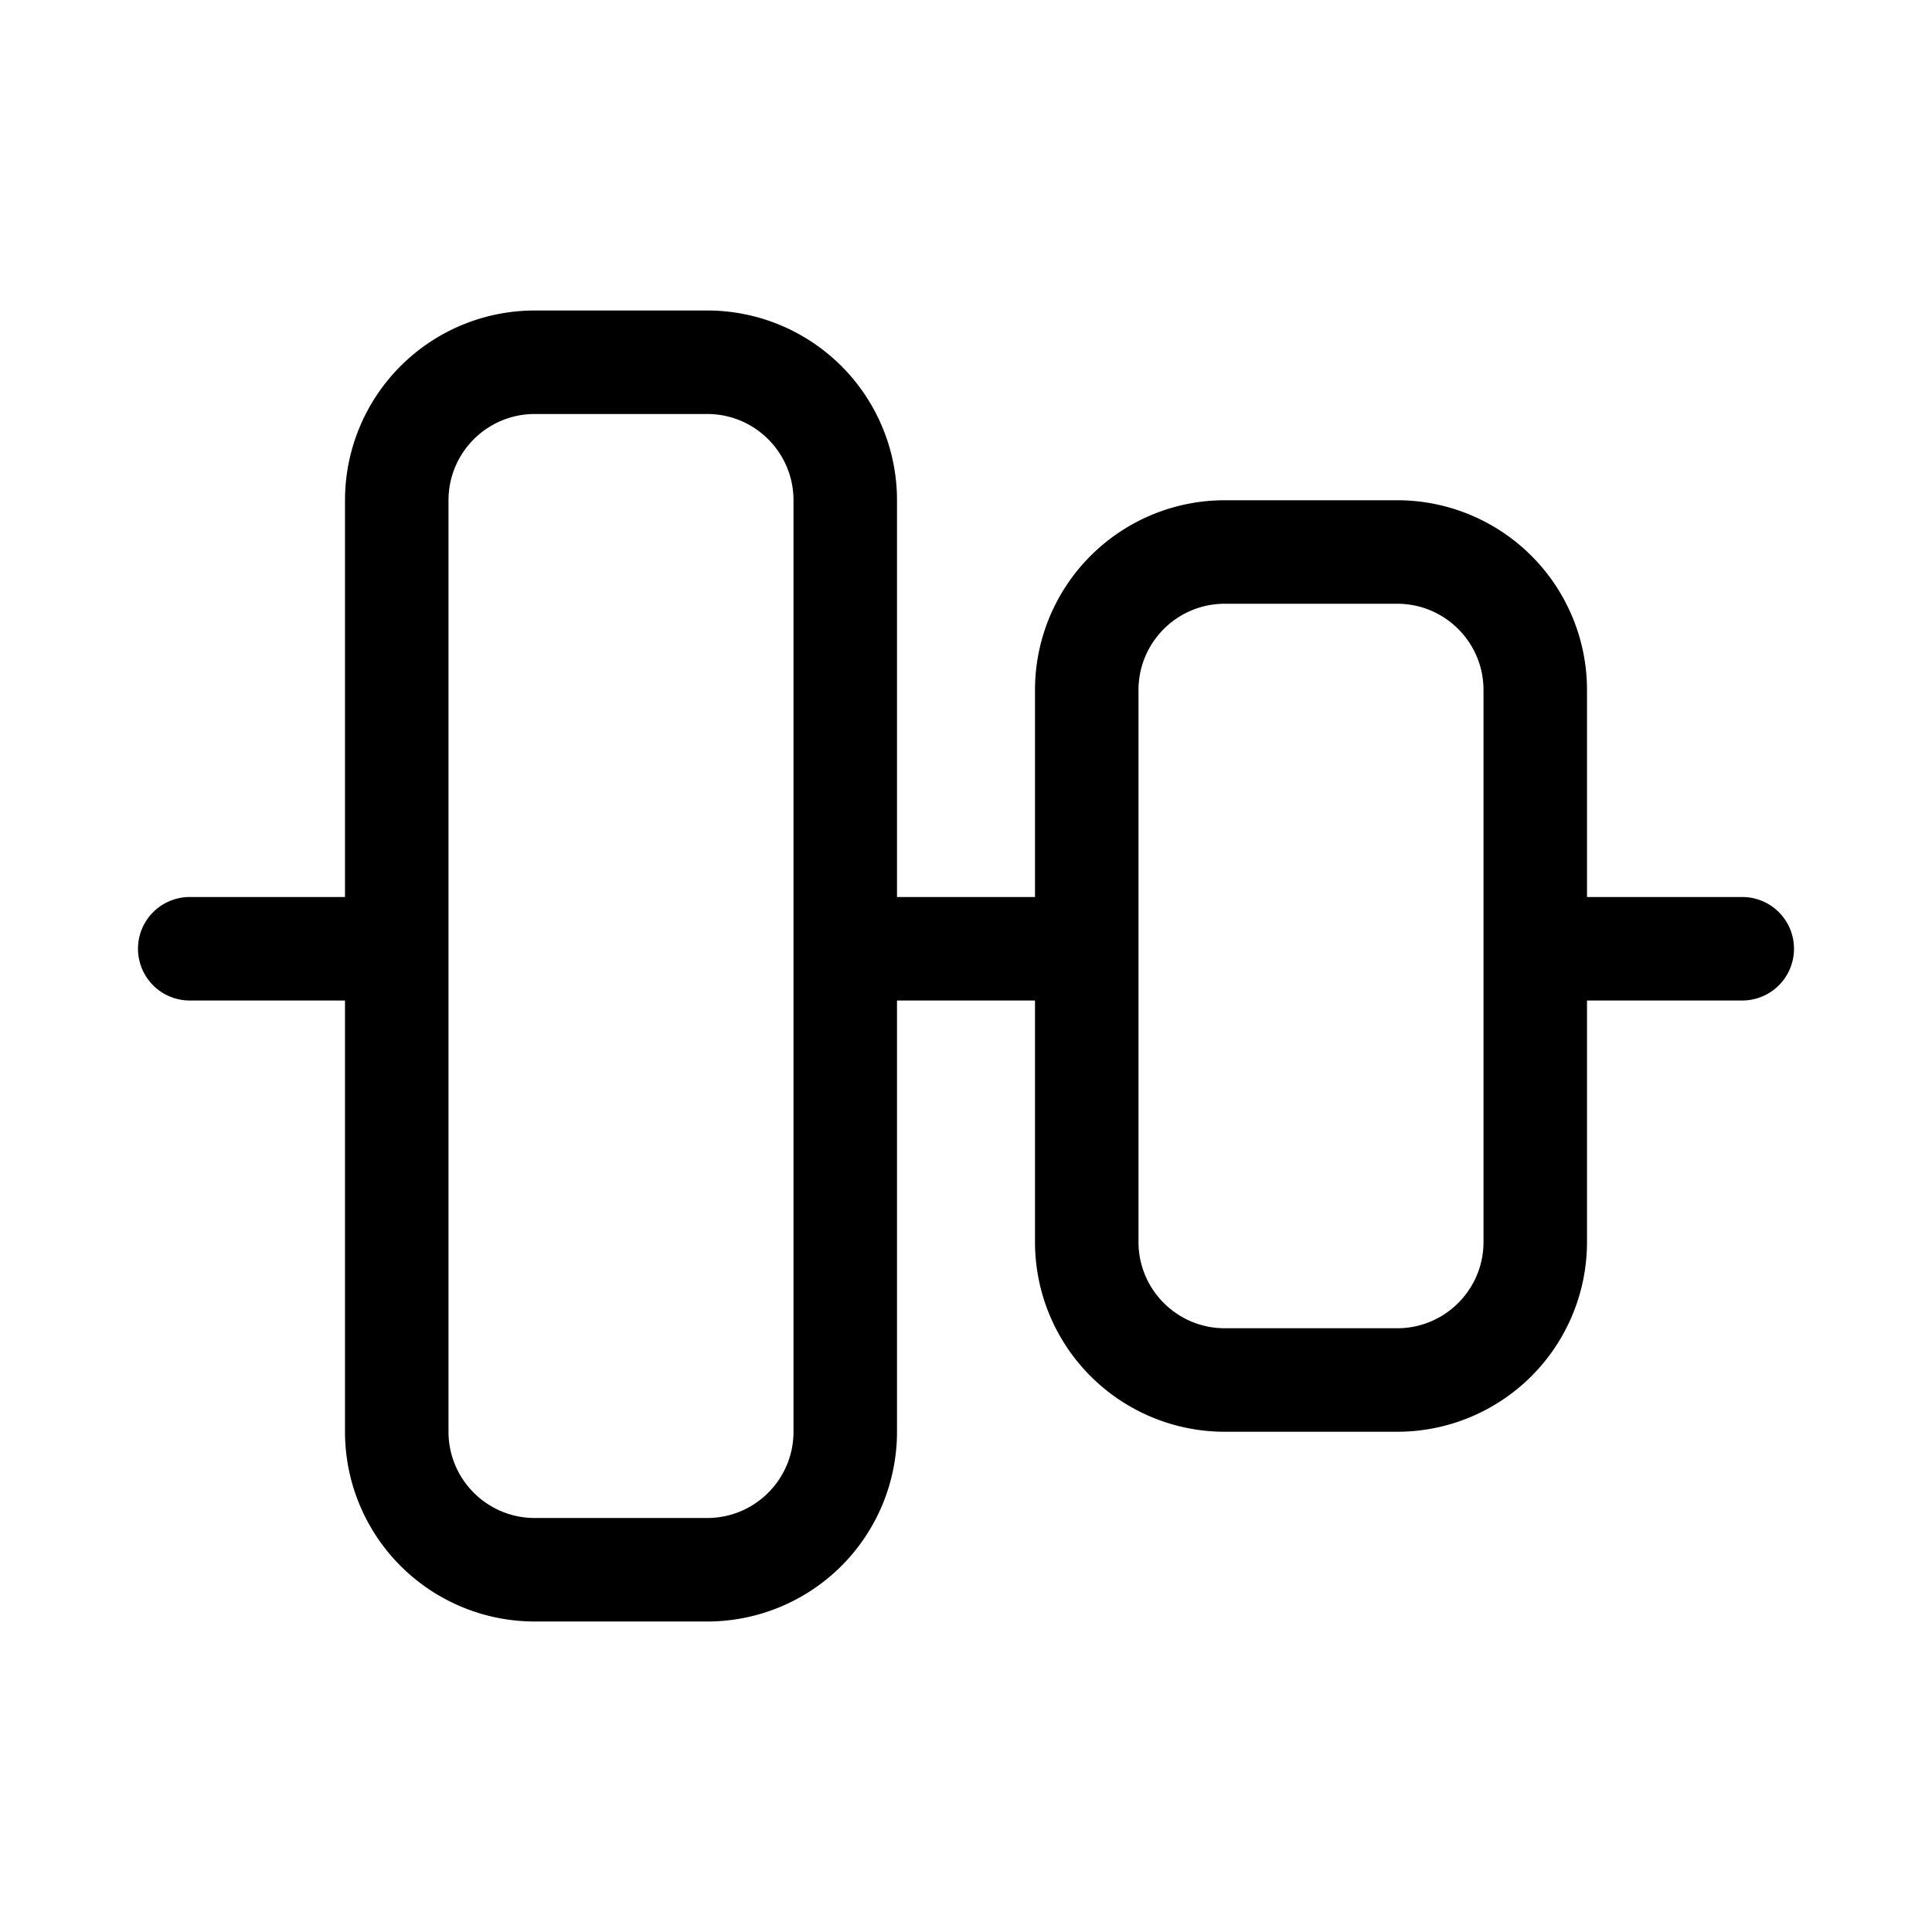 <svg xmlns="http://www.w3.org/2000/svg" width="3em" height="3em" viewBox="0 0 28 28"><path fill="currentColor" d="M26 13.75a.75.75 0 0 1-.75.75H23V18a2.75 2.75 0 0 1-2.75 2.75h-2.5A2.75 2.75 0 0 1 15 18v-3.5h-2v6.25a2.75 2.75 0 0 1-2.75 2.75h-2.5A2.75 2.75 0 0 1 5 20.75V14.5H2.75a.75.75 0 0 1 0-1.5H5V7.25A2.75 2.75 0 0 1 7.75 4.5h2.5A2.75 2.75 0 0 1 13 7.25V13h2v-3a2.75 2.75 0 0 1 2.75-2.75h2.5A2.75 2.75 0 0 1 23 10v3h2.25a.75.75 0 0 1 .75.75M21.5 10c0-.69-.56-1.25-1.25-1.25h-2.5c-.69 0-1.25.56-1.25 1.25v8c0 .69.56 1.25 1.25 1.25h2.5c.69 0 1.25-.56 1.25-1.25zM10.25 6h-2.5c-.69 0-1.25.56-1.25 1.25v13.5c0 .69.56 1.25 1.25 1.25h2.5c.69 0 1.25-.56 1.25-1.25V7.25c0-.69-.56-1.25-1.25-1.25"/></svg>